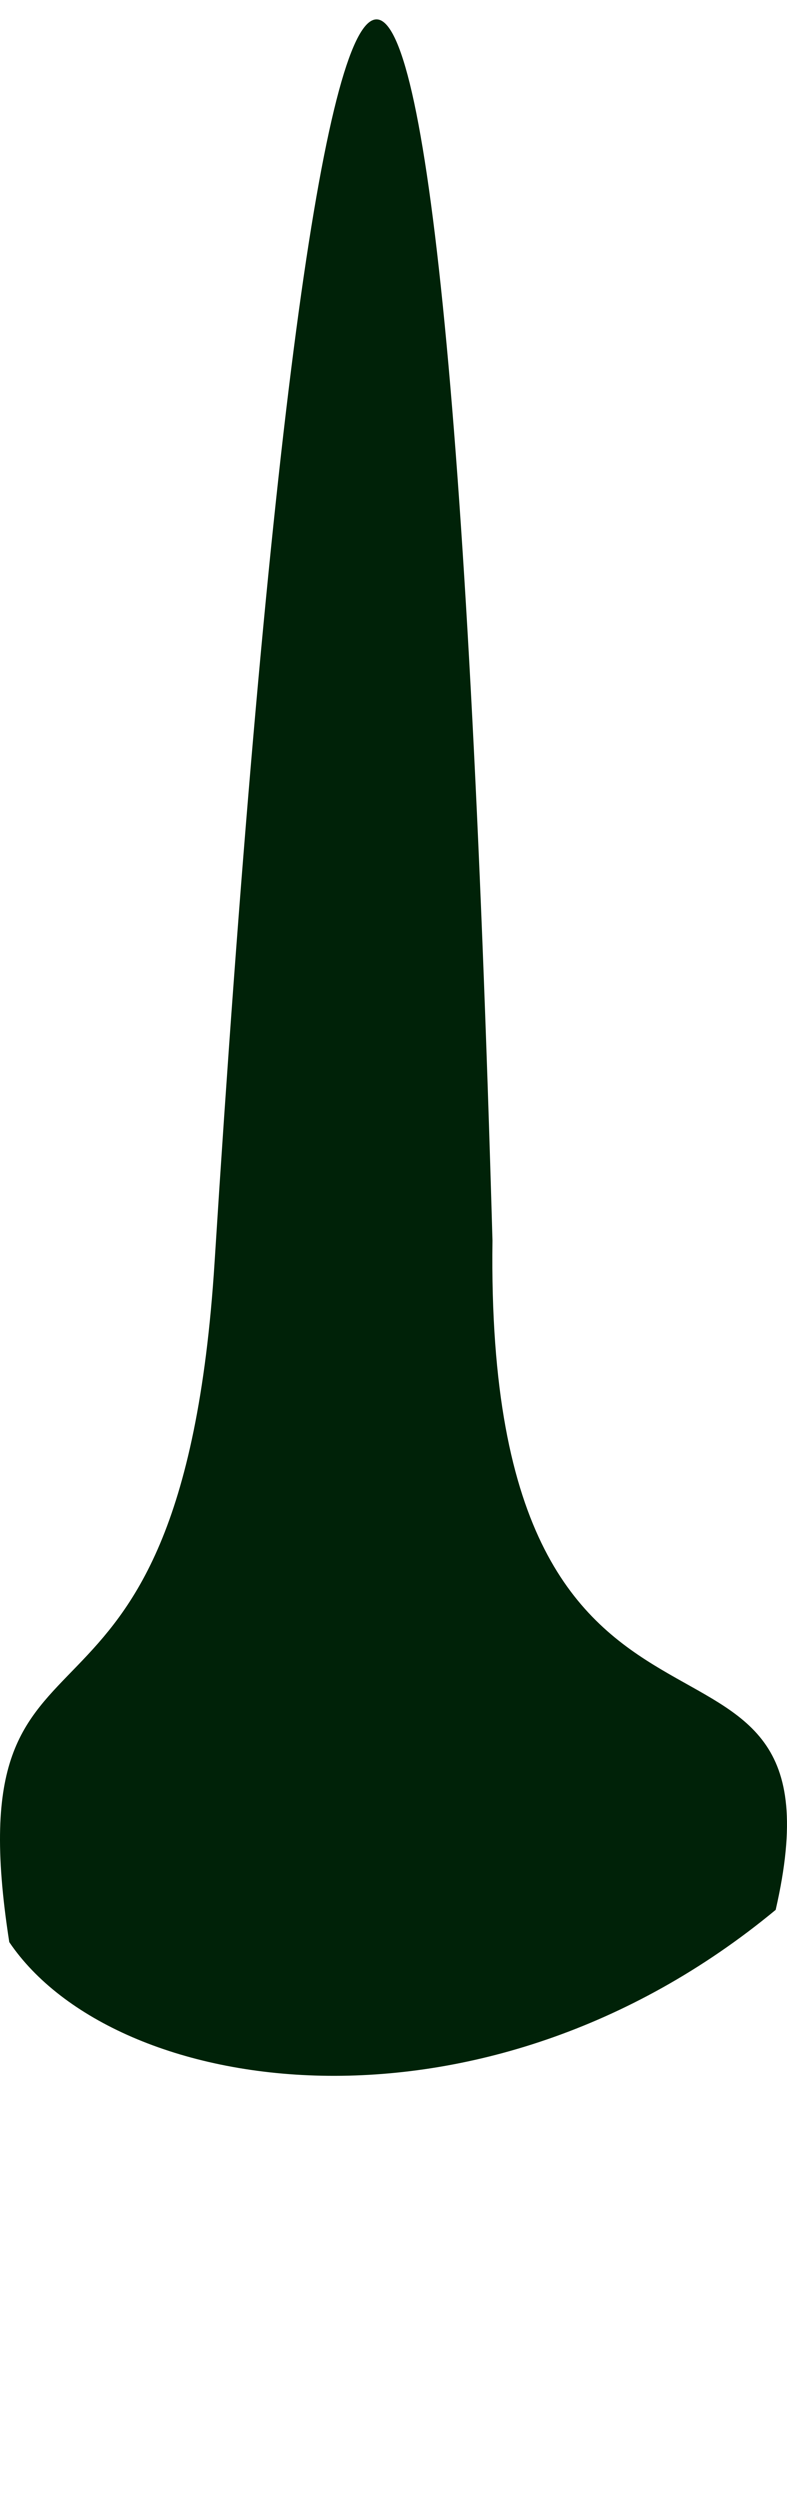 <?xml version="1.0" encoding="UTF-8" standalone="no"?>
<svg
   id="ehnPv1x25VC1"
   viewBox="0 0 94.449 300"
   shape-rendering="geometricPrecision"
   text-rendering="geometricPrecision"
   version="1.1"
   sodipodi:docname="bait-body.svg"
   width="94.449"
   height="300"
   inkscape:version="1.1.1 (3bf5ae0d25, 2021-09-20)"
   xmlns:inkscape="http://www.inkscape.org/namespaces/inkscape"
   xmlns:sodipodi="http://sodipodi.sourceforge.net/DTD/sodipodi-0.dtd"
   xmlns="http://www.w3.org/2000/svg"
   xmlns:svg="http://www.w3.org/2000/svg">
  <defs
     id="defs3851" />
  <sodipodi:namedview
     id="namedview3849"
     pagecolor="#ffffff"
     bordercolor="#666666"
     borderopacity="1.0"
     inkscape:pageshadow="2"
     inkscape:pageopacity="0.0"
     inkscape:pagecheckerboard="0"
     showgrid="false"
     fit-margin-top="0"
     fit-margin-left="0"
     fit-margin-right="0"
     fit-margin-bottom="0"
     inkscape:zoom="2.9415642"
     inkscape:cx="115.75474"
     inkscape:cy="115.75474"
     inkscape:window-width="1920"
     inkscape:window-height="1017"
     inkscape:window-x="1272"
     inkscape:window-y="-8"
     inkscape:window-maximized="1"
     inkscape:current-layer="ehnPv1x25VC1" />
  <path
     id="path940"
     style="fill:#002208;fill-opacity:1;stroke:none;stroke-width:10;stroke-linecap:round;stroke-linejoin:round"
     d="M 93.09,229.19 C 57.829,258.391 13.757,251.772 1.113,233.061 -5.81,188.648 21.661,216.168 25.754,151.442 37.811,-39.247 53.31,-54.455 59.103,148.861 c -0.987,72.037 43.6,38.435 33.987,80.329 z"
     sodipodi:nodetypes="ccscc" />
</svg>
